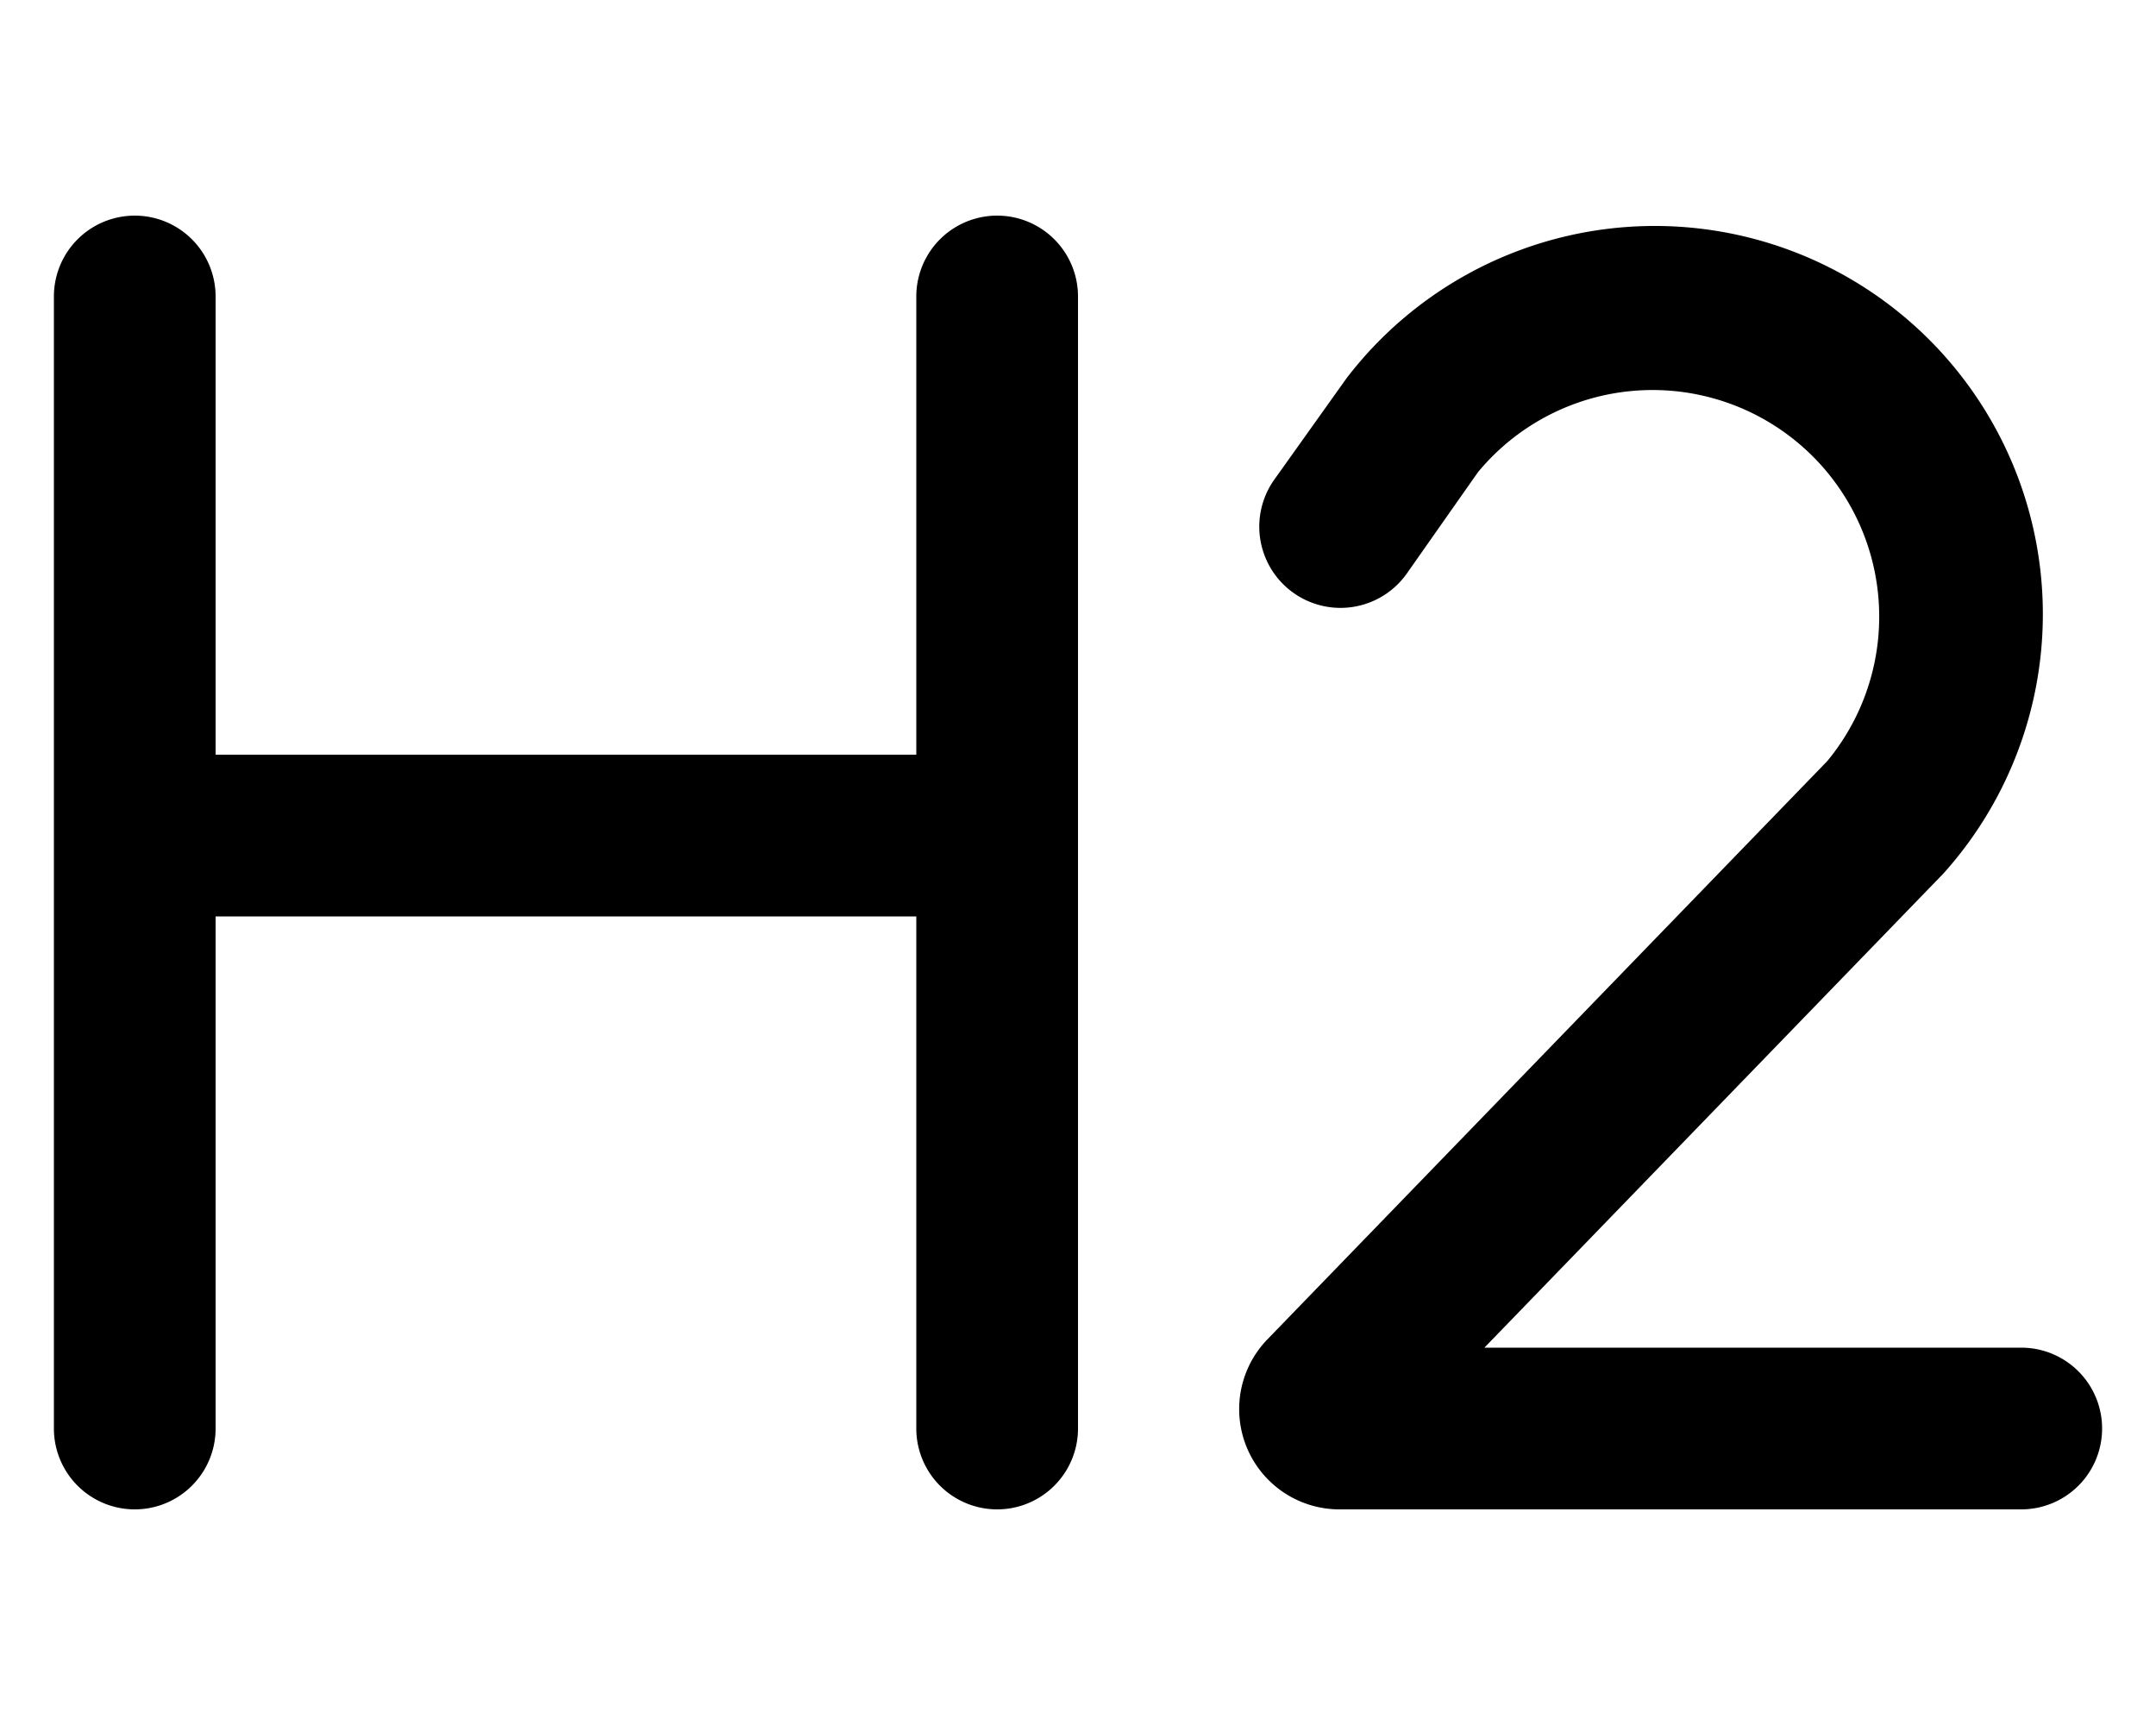 <svg xmlns="http://www.w3.org/2000/svg" viewBox="0 0 20 16" fill="currentColor"><path d="M13.71 4.38a2.1 2.1 0 1 1 3.24 2.68l-5.19 5.36a.93.93 0 0 0 .67 1.58h6.32a.75.75 0 0 0 0-1.5h-4.98l4.26-4.4a3.6 3.6 0 1 0-5.54-4.59l-.67.94a.75.75 0 1 0 1.23.87l.66-.94ZM1.25 2a.75.75 0 0 0-.75.75v10.5a.75.75 0 0 0 1.5 0V8.5h6.5v4.75a.75.75 0 0 0 1.5 0V2.75a.75.75 0 0 0-1.5 0V7H2V2.75A.75.75 0 0 0 1.25 2Z"/></svg>